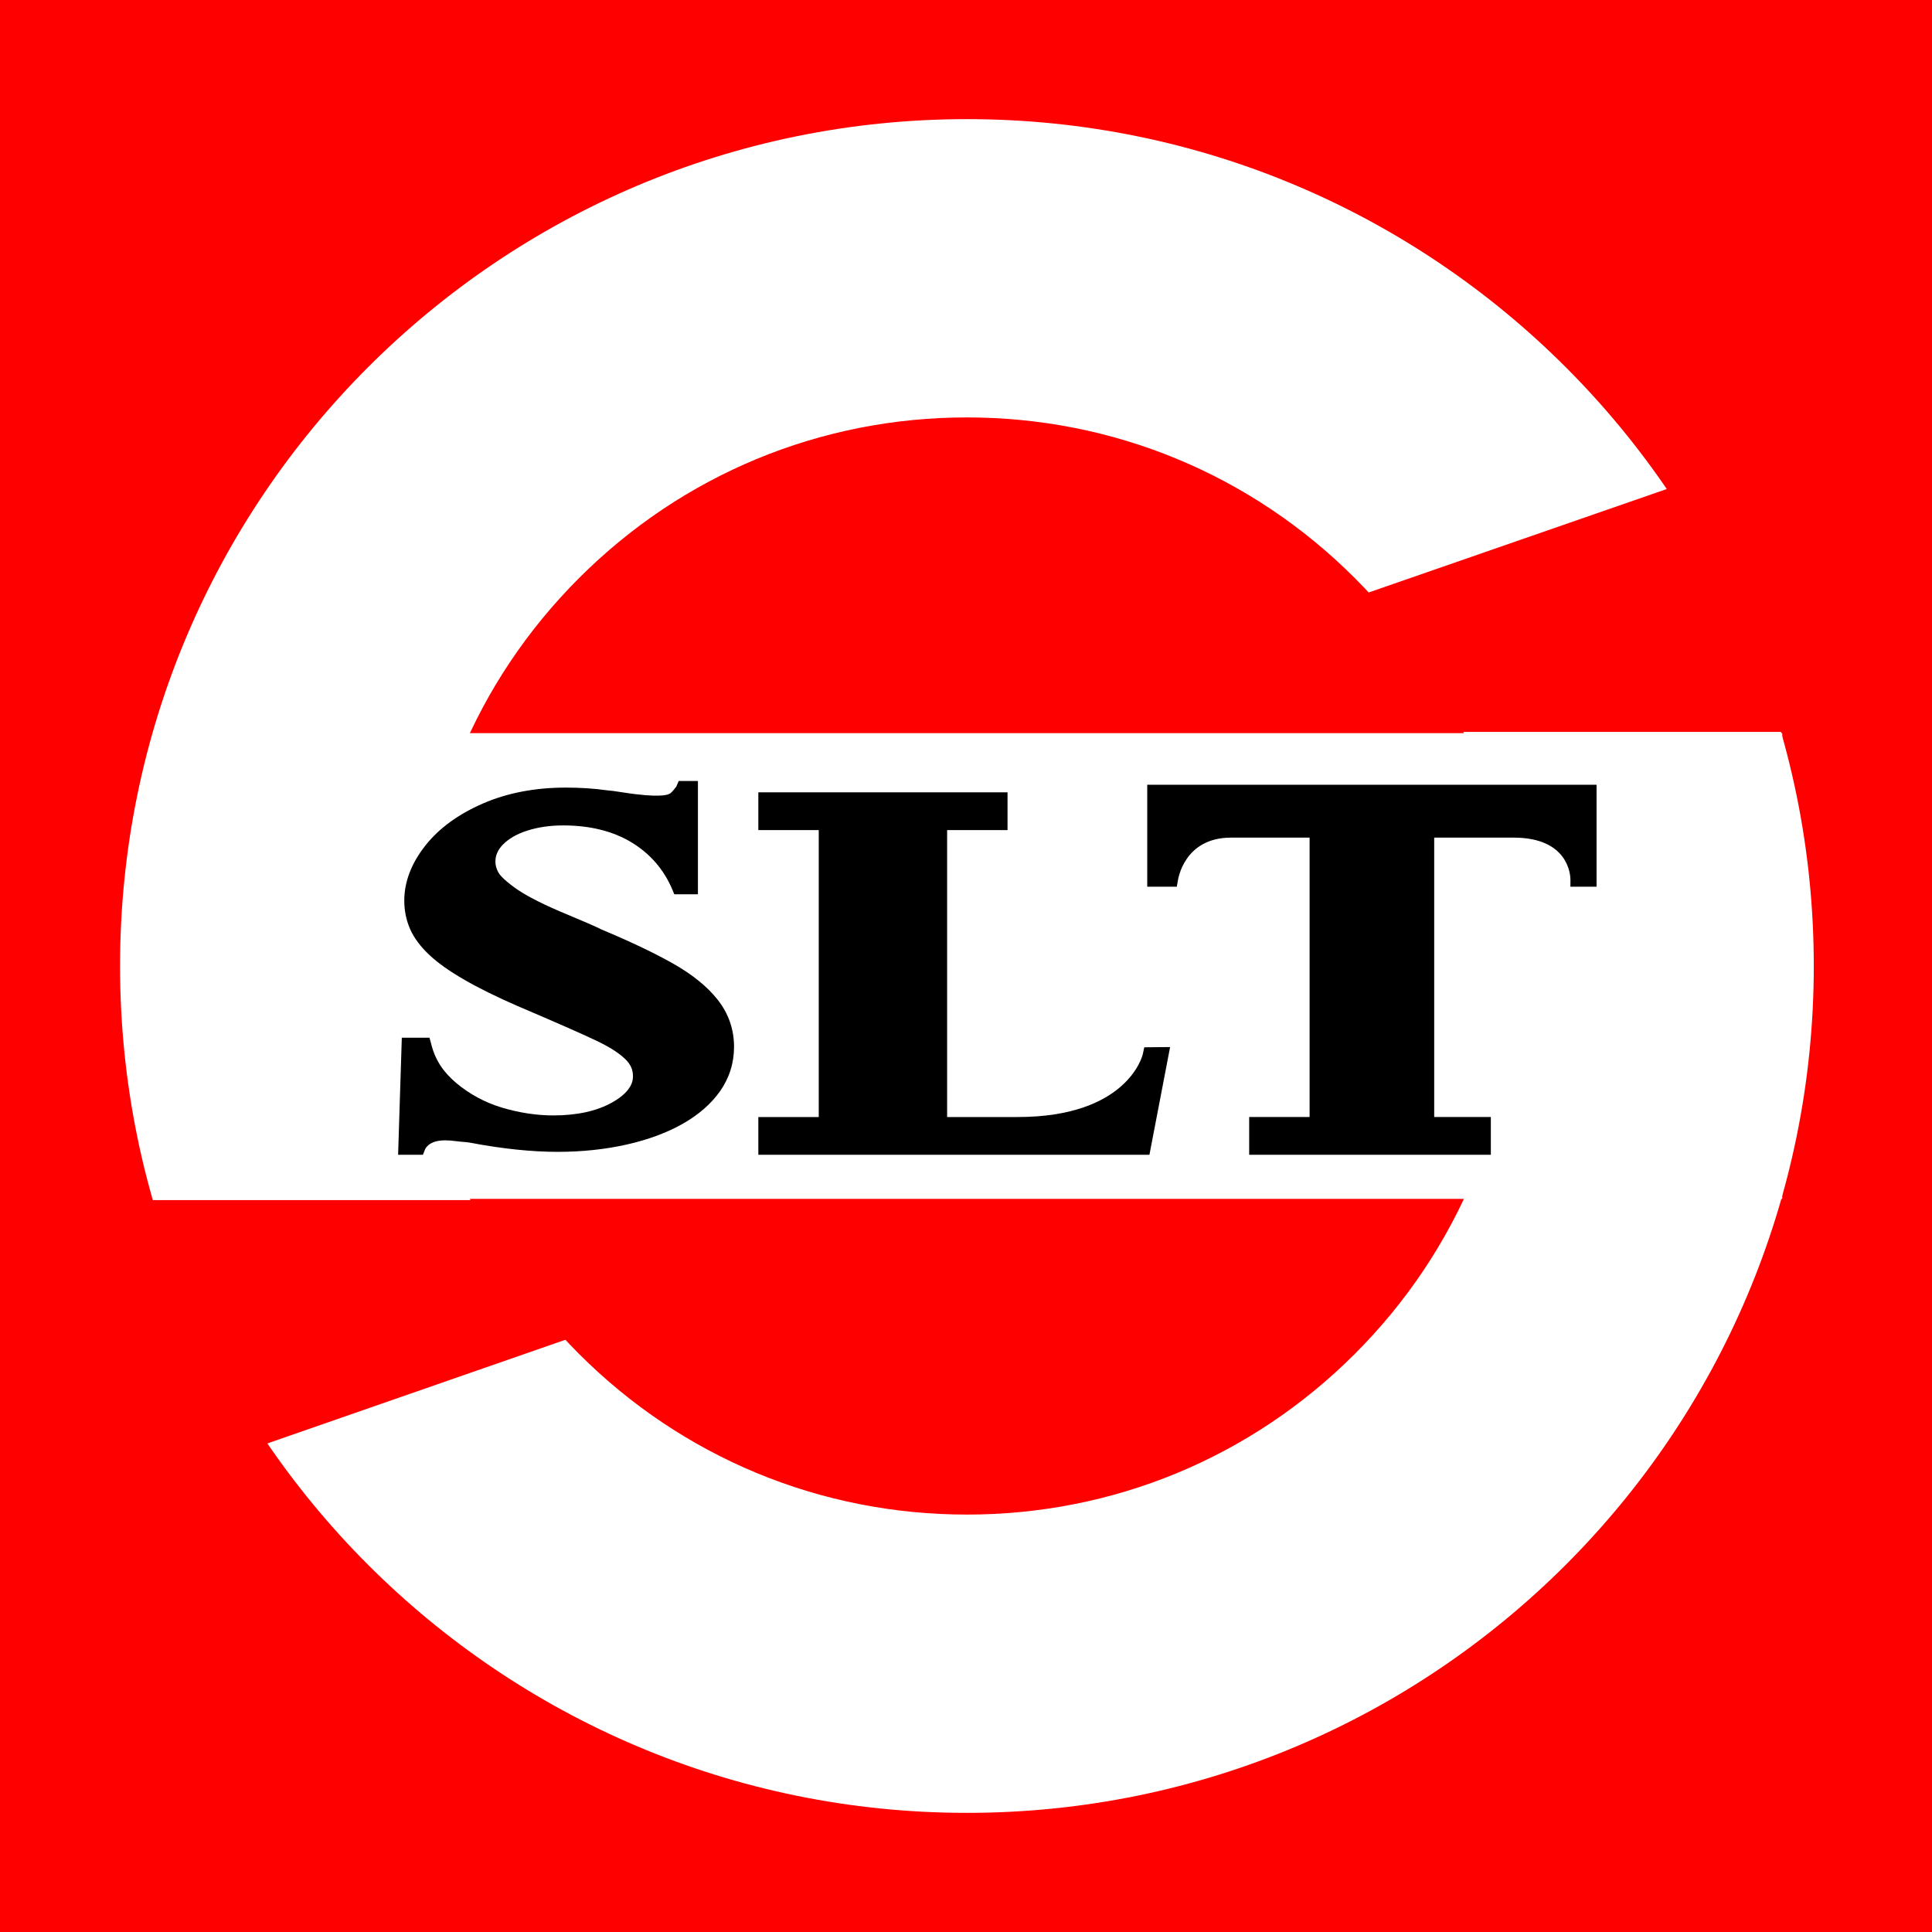 <!-- Generator: Adobe Illustrator 19.1.0, SVG Export Plug-In  -->
<svg version="1.1"
	 xmlns="http://www.w3.org/2000/svg" xmlns:xlink="http://www.w3.org/1999/xlink" xmlns:a="http://ns.adobe.com/AdobeSVGViewerExtensions/3.0/"
	 x="0px" y="0px" width="511.688px" height="511.688px" viewBox="0 0 511.688 511.688"
	 style="overflow:scroll;enable-background:new 0 0 511.688 511.688;" xml:space="preserve">
<style type="text/css">
	.st0{fill:#FF0000;}
	.st1{fill:#FFFFFF;}
</style>
<defs>
</defs>
<rect class="st0" width="511.688" height="511.688"/>
<g>
	<path class="st0" d="M256.086,440.635c-101.894,0-184.791-82.896-184.791-184.791c0-101.894,82.897-184.791,184.791-184.791
		c101.895,0,184.791,82.897,184.791,184.791C440.877,357.739,357.981,440.635,256.086,440.635z"/>
	<path class="st1" d="M256.087,110.553c38.809,0,75.294,15.113,102.736,42.555c27.442,27.442,42.555,63.928,42.555,102.736
		s-15.113,75.295-42.555,102.736c-27.442,27.442-63.927,42.555-102.736,42.555s-75.295-15.113-102.736-42.555
		c-27.442-27.442-42.555-63.927-42.555-102.736s15.113-75.294,42.555-102.736S217.278,110.553,256.087,110.553 M256.087,31.553
		c-123.873,0-224.291,100.418-224.291,224.291s100.418,224.291,224.291,224.291s224.291-100.419,224.291-224.291
		S379.959,31.553,256.087,31.553L256.087,31.553z"/>
</g>
<polygon class="st0" points="256.086,193.844 480.844,193.844 480.844,115.844 "/>
<polygon class="st0" points="256.087,317.844 31.844,317.844 31.844,395.844 "/>
<rect x="42.844" y="194.169" class="st1" width="429.181" height="123.35"/>
<g>
	<path d="M178.265,255.201c-4.911-2.783-11.3-5.821-18.83-8.974c-1.381-0.708-5.099-2.329-11.339-4.927
		c-5.29-2.278-9.256-4.362-11.792-6.214c-3.233-2.343-4.122-3.635-4.353-4.094c-0.497-0.954-0.741-1.862-0.741-2.792
		c0-1.658,0.645-3.126,1.966-4.496c1.529-1.57,3.682-2.82,6.419-3.695c2.846-0.926,6.058-1.398,9.561-1.398
		c7.121,0,13.243,1.528,18.181,4.543c4.846,2.949,8.432,7.117,10.633,12.21l0.61,1.481h6.265v-30h-5.097l-0.641,1.514
		c-0.553,0.643-1.129,1.505-1.708,1.824c-0.274,0.153-1.534,1.067-9.099,0.15c-1.024-0.157-2.287-0.27-3.791-0.534
		c-1.59-0.278-2.85-0.411-3.708-0.48c-3.452-0.491-7.134-0.726-10.921-0.726c-8.192,0-15.587,1.429-21.994,4.221
		c-6.484,2.82-11.6,6.544-15.196,11.092c-3.73,4.714-5.617,9.63-5.617,14.631c0,2.639,0.523,5.183,1.547,7.535
		c1.02,2.315,2.728,4.618,5.072,6.822c2.262,2.135,5.304,4.302,9.295,6.594c3.83,2.223,8.541,4.539,14.015,6.923
		c10.105,4.311,17.122,7.395,20.869,9.182c3.482,1.644,6.092,3.306,7.757,4.936c1.369,1.339,2.009,2.746,2.009,4.45
		c0,0.959,0,3.862-5.391,6.941c-4.075,2.324-9.374,3.501-15.732,3.501c-4.41,0-8.977-0.704-13.57-2.07
		c-4.502-1.357-8.589-3.561-12.141-6.552c-3.416-2.894-5.582-6.103-6.611-10.368l-0.445-1.588h-7.325l-0.98,31h6.567l0.658-1.636
		c1.264-1.982,3.944-2.554,8.132-1.971c1.46,0.199,2.671,0.218,3.578,0.376c8.763,1.677,16.607,2.453,23.318,2.453
		c6.536,0,12.703-0.672,18.324-1.941c5.652-1.278,10.615-3.122,14.747-5.455c4.24-2.399,7.578-5.312,9.931-8.65
		c2.466-3.505,3.717-7.464,3.717-11.752c0-4.682-1.478-8.912-4.397-12.565C187.299,261.274,183.342,258.081,178.265,255.201z"/>
	<path d="M302.649,279.276c-0.044,0.157-3.931,16.568-33.154,16.568h-18.651v-76h16v-10h-66v10h16v76h-16v10h103.582l5.474-28.531
		l-6.838,0.06L302.649,279.276z"/>
	<path d="M303.844,207.844v27h7.829l0.27-1.506c0.065-0.5,1.678-11.494,14.089-11.494h20.812v74h-16v10h64v-10h-15v-74h21.05
		c14.529,0,15.026,9.925,15.034,11.115l-0.008,1.885h6.924v-27H303.844z"/>
</g>
</svg>